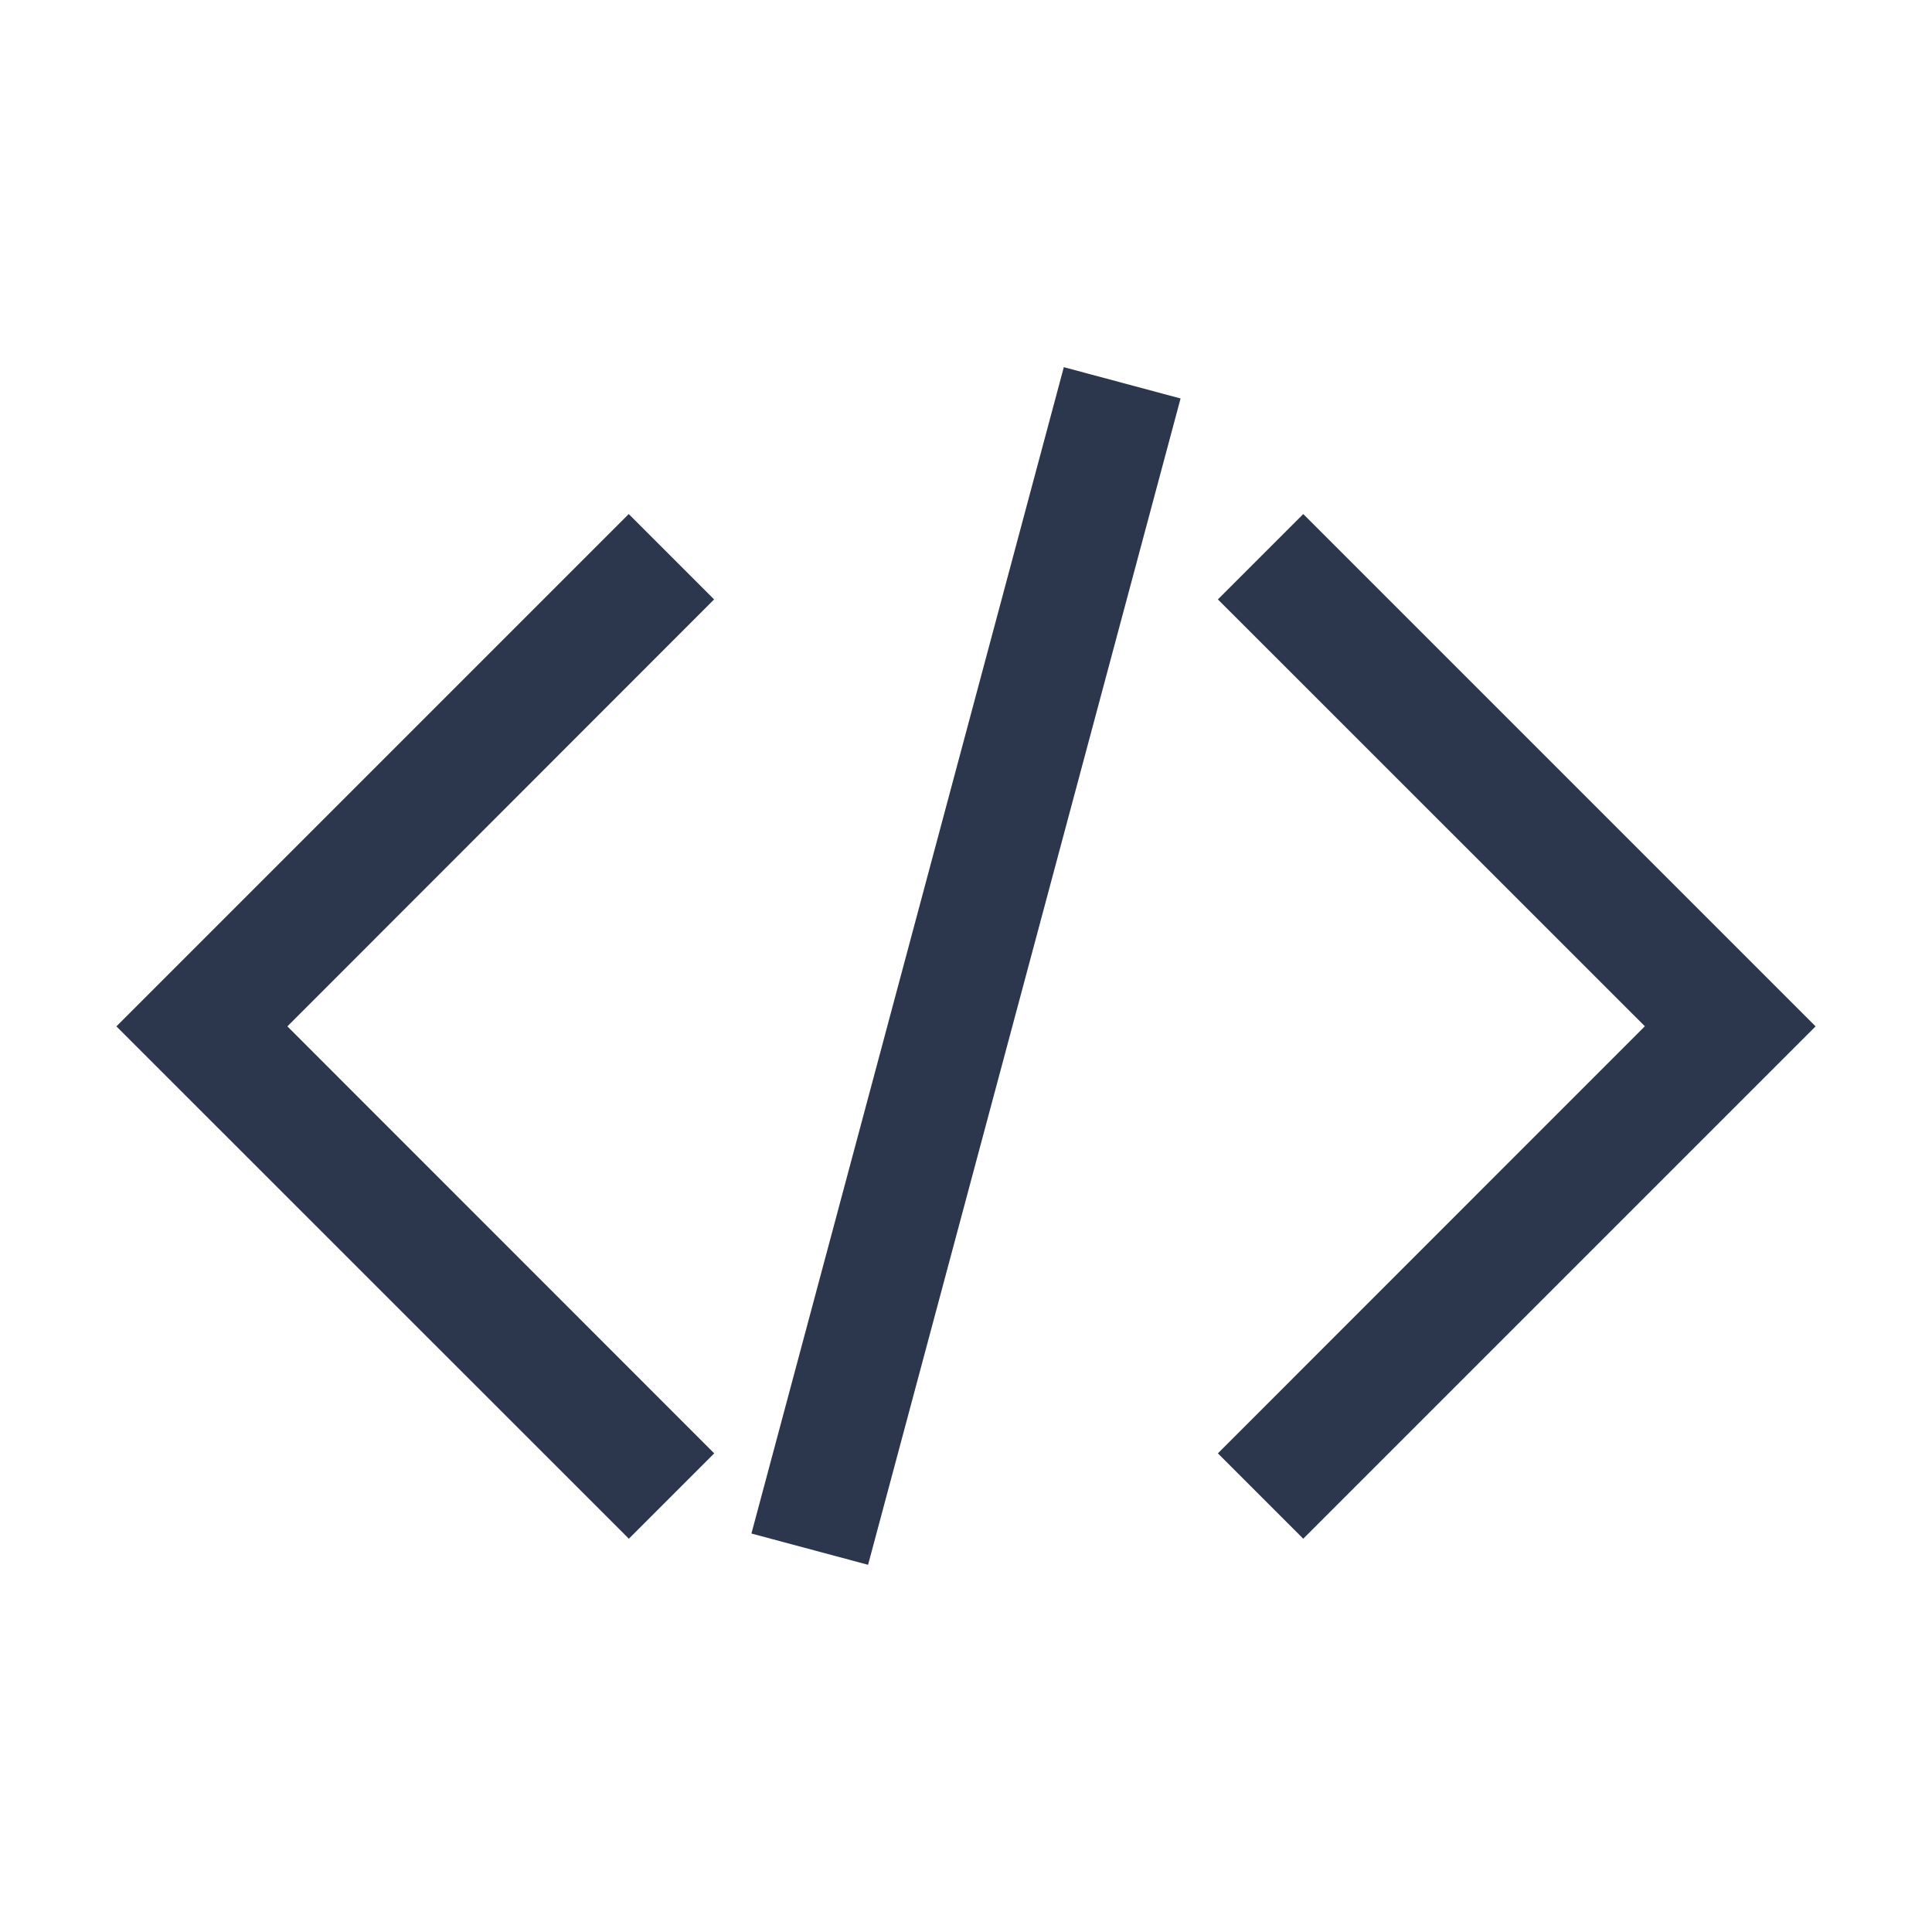 <?xml version="1.0" standalone="no"?><!DOCTYPE svg PUBLIC "-//W3C//DTD SVG 1.1//EN" "http://www.w3.org/Graphics/SVG/1.1/DTD/svg11.dtd"><svg t="1680066168273" class="icon" viewBox="0 0 1024 1024" version="1.1" xmlns="http://www.w3.org/2000/svg" p-id="2008" xmlns:xlink="http://www.w3.org/1999/xlink" width="64" height="64"><path d="M563.904 194.624l61.824 16.576-165.632 618.176-61.824-16.576L563.84 194.624zM333.248 272.448l45.248 45.248L152.32 544l226.24 226.304-45.248 45.248L61.696 544l271.552-271.552z m357.504 0L962.304 544l-271.552 271.552-45.248-45.248 226.304-226.368-226.304-226.24 45.248-45.248z" fill="#2C374D" p-id="2009"></path></svg>